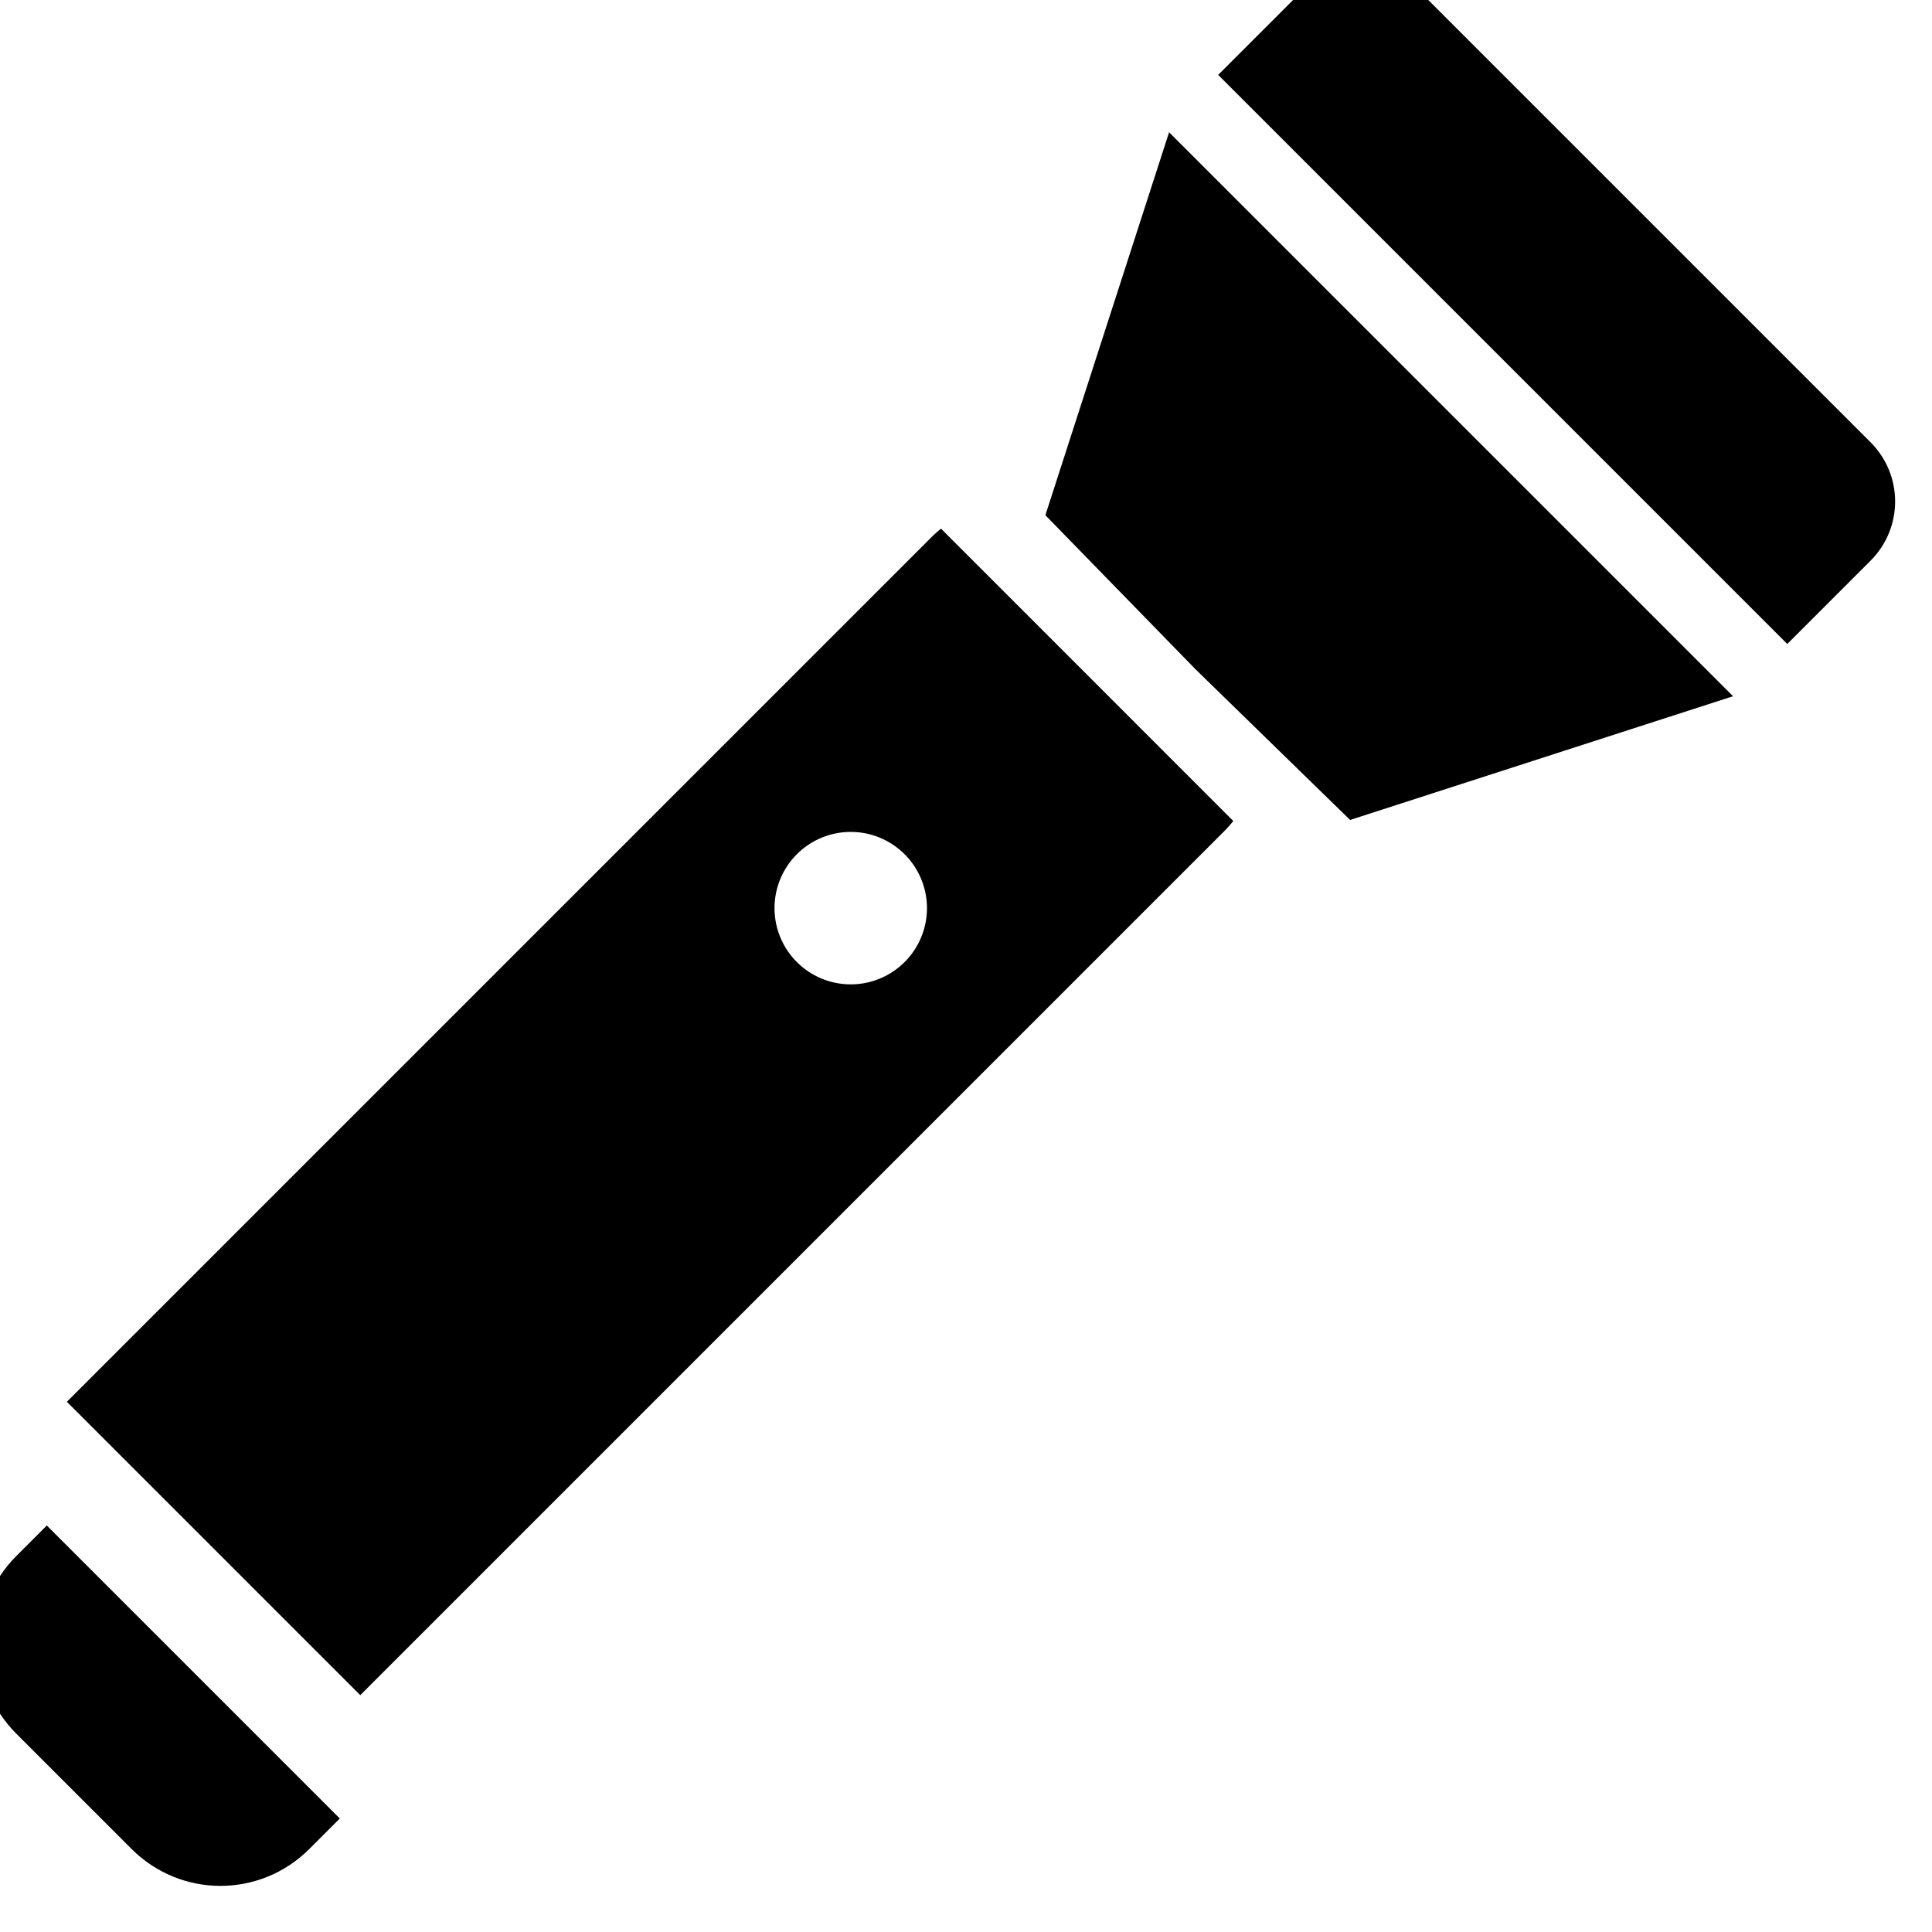 <svg xmlns:dc="http://purl.org/dc/elements/1.1/" xmlns:cc="http://creativecommons.org/ns#" xmlns:rdf="http://www.w3.org/1999/02/22-rdf-syntax-ns#" xmlns:svg="http://www.w3.org/2000/svg" xmlns="http://www.w3.org/2000/svg" xmlns:sodipodi="http://sodipodi.sourceforge.net/DTD/sodipodi-0.dtd" xmlns:inkscape="http://www.inkscape.org/namespaces/inkscape" version="1.1" viewBox="0 0 10.583 10.583" fill="currentColor"><defs id="defs2"><marker inkscape:isstock="true" style="overflow:visible" id="TriangleInS" refX="0.0" refY="0.0" orient="auto" inkscape:stockid="TriangleInS"><path transform="scale(-0.2)" style="fill-rule:evenodd;stroke:currentColor;stroke-width:1pt;stroke-opacity:1;fill:currentColor;fill-opacity:1" d="M 5.77,0.0 L -2.88,5.0 L -2.88,-5.0 L 5.77,0.0 z " id="path1174"/></marker><marker inkscape:isstock="true" style="overflow:visible" id="Arrow2Mstart" refX="0.0" refY="0.0" orient="auto" inkscape:stockid="Arrow2Mstart"><path transform="scale(0.6) translate(0,0)" d="M 8.719,4.034 L -2.207,0.016 L 8.719,-4.002 C 6.973,-1.63 6.983,1.616 8.719,4.034 z " style="fill-rule:evenodd;stroke-width:0.625;stroke-linejoin:round;stroke:currentColor;stroke-opacity:1;fill:currentColor;fill-opacity:1" id="path1059"/></marker><marker inkscape:isstock="true" style="overflow:visible" id="Arrow2Sstart" refX="0.0" refY="0.0" orient="auto" inkscape:stockid="Arrow2Sstart"><path transform="scale(0.3) translate(-2.3,0)" d="M 8.719,4.034 L -2.207,0.016 L 8.719,-4.002 C 6.973,-1.63 6.983,1.616 8.719,4.034 z " style="fill-rule:evenodd;stroke-width:0.625;stroke-linejoin:round;stroke:currentColor;stroke-opacity:1;fill:currentColor;fill-opacity:1" id="path1065"/></marker><marker inkscape:isstock="true" style="overflow:visible" id="TriangleInM" refX="0" refY="0" orient="auto" inkscape:stockid="TriangleInM"><path transform="scale(-0.4)" style="fill:#ffffff;fill-opacity:1;fill-rule:evenodd;stroke:currentColor;stroke-width:1pt;stroke-opacity:1" d="M 5.77,0 -2.88,5 V -5 Z" id="path4709" inkscape:connector-curvature="0"/></marker></defs><sodipodi:namedview inkscape:window-maximized="1" inkscape:window-y="-9" inkscape:window-x="-9" inkscape:window-height="1001" inkscape:window-width="1920" units="px" showgrid="false" inkscape:document-rotation="0" inkscape:current-layer="layer1" inkscape:document-units="px" inkscape:cy="23.545245" inkscape:cx="-10.138925" inkscape:zoom="3.959798" inkscape:pageshadow="2" inkscape:pageopacity="0.0" borderopacity="1.0" bordercolor="#666666" pagecolor="#ffffff" id="base"/><g id="layer1" inkscape:groupmode="layer" inkscape:label="Layer 1"><g id="g5080" style="fill:currentColor;fill-opacity:1" transform="matrix(0.413,0.413,-0.413,0.413,155.929,213.384)" inkscape:export-filename="D:\WorkSpaces\ReactFront\my-app\public\Images\flashlight.png" inkscape:export-xdpi="90" inkscape:export-ydpi="90"><path id="rect6793" transform="scale(0.265)" d="m -1650.428,-272.803 c -0.019,0.16 -0.027,0.324 -0.027,0.488 v 43.238 h 14.684 v -43.238 c 0,-0.165 -0.012,-0.326 -0.027,-0.486 z m 7.236,9.059 a 2.696,2.696 0 0 1 2.697,2.697 2.696,2.696 0 0 1 -2.697,2.697 2.696,2.696 0 0 1 -2.697,-2.697 2.696,2.696 0 0 1 2.697,-2.697 z" style="opacity:1;fill:currentColor;fill-opacity:1;stroke:none;stroke-width:7.424;stroke-linecap:round;stroke-miterlimit:4;stroke-dasharray:none;stroke-opacity:1" inkscape:connector-curvature="0"/><path inkscape:connector-curvature="0" id="path6801" d="m -431,-76.434 -1.719,3.36 -2.021,0.026 -2.021,-0.026 -1.719,-3.36 3.741,2e-6 z" style="fill:currentColor;fill-opacity:1;stroke:none;stroke-width:0.104px;stroke-linecap:butt;stroke-linejoin:miter;stroke-opacity:1"/><path inkscape:connector-curvature="0" id="rect6822" d="m -437.749,-79.03 c -0.435,10e-7 -0.786,0.35 -0.786,0.786 v 1.104 l 7.548,-3e-6 v -1.104 c 0,-0.435 -0.35,-0.786 -0.786,-0.786 z" style="opacity:1;fill:currentColor;fill-opacity:1;stroke:none;stroke-width:1.964;stroke-linecap:round;stroke-miterlimit:4;stroke-dasharray:none;stroke-opacity:1"/><path inkscape:connector-curvature="0" id="rect6793-5" d="m -436.683,-59.752 v 0.404 c 0,0.653 0.526,1.179 1.179,1.179 h 1.528 c 0.653,-3e-6 1.179,-0.526 1.179,-1.179 v -0.404 z" style="opacity:1;fill:currentColor;fill-opacity:1;stroke:none;stroke-width:1.964;stroke-linecap:round;stroke-miterlimit:4;stroke-dasharray:none;stroke-opacity:1"/></g></g></svg>